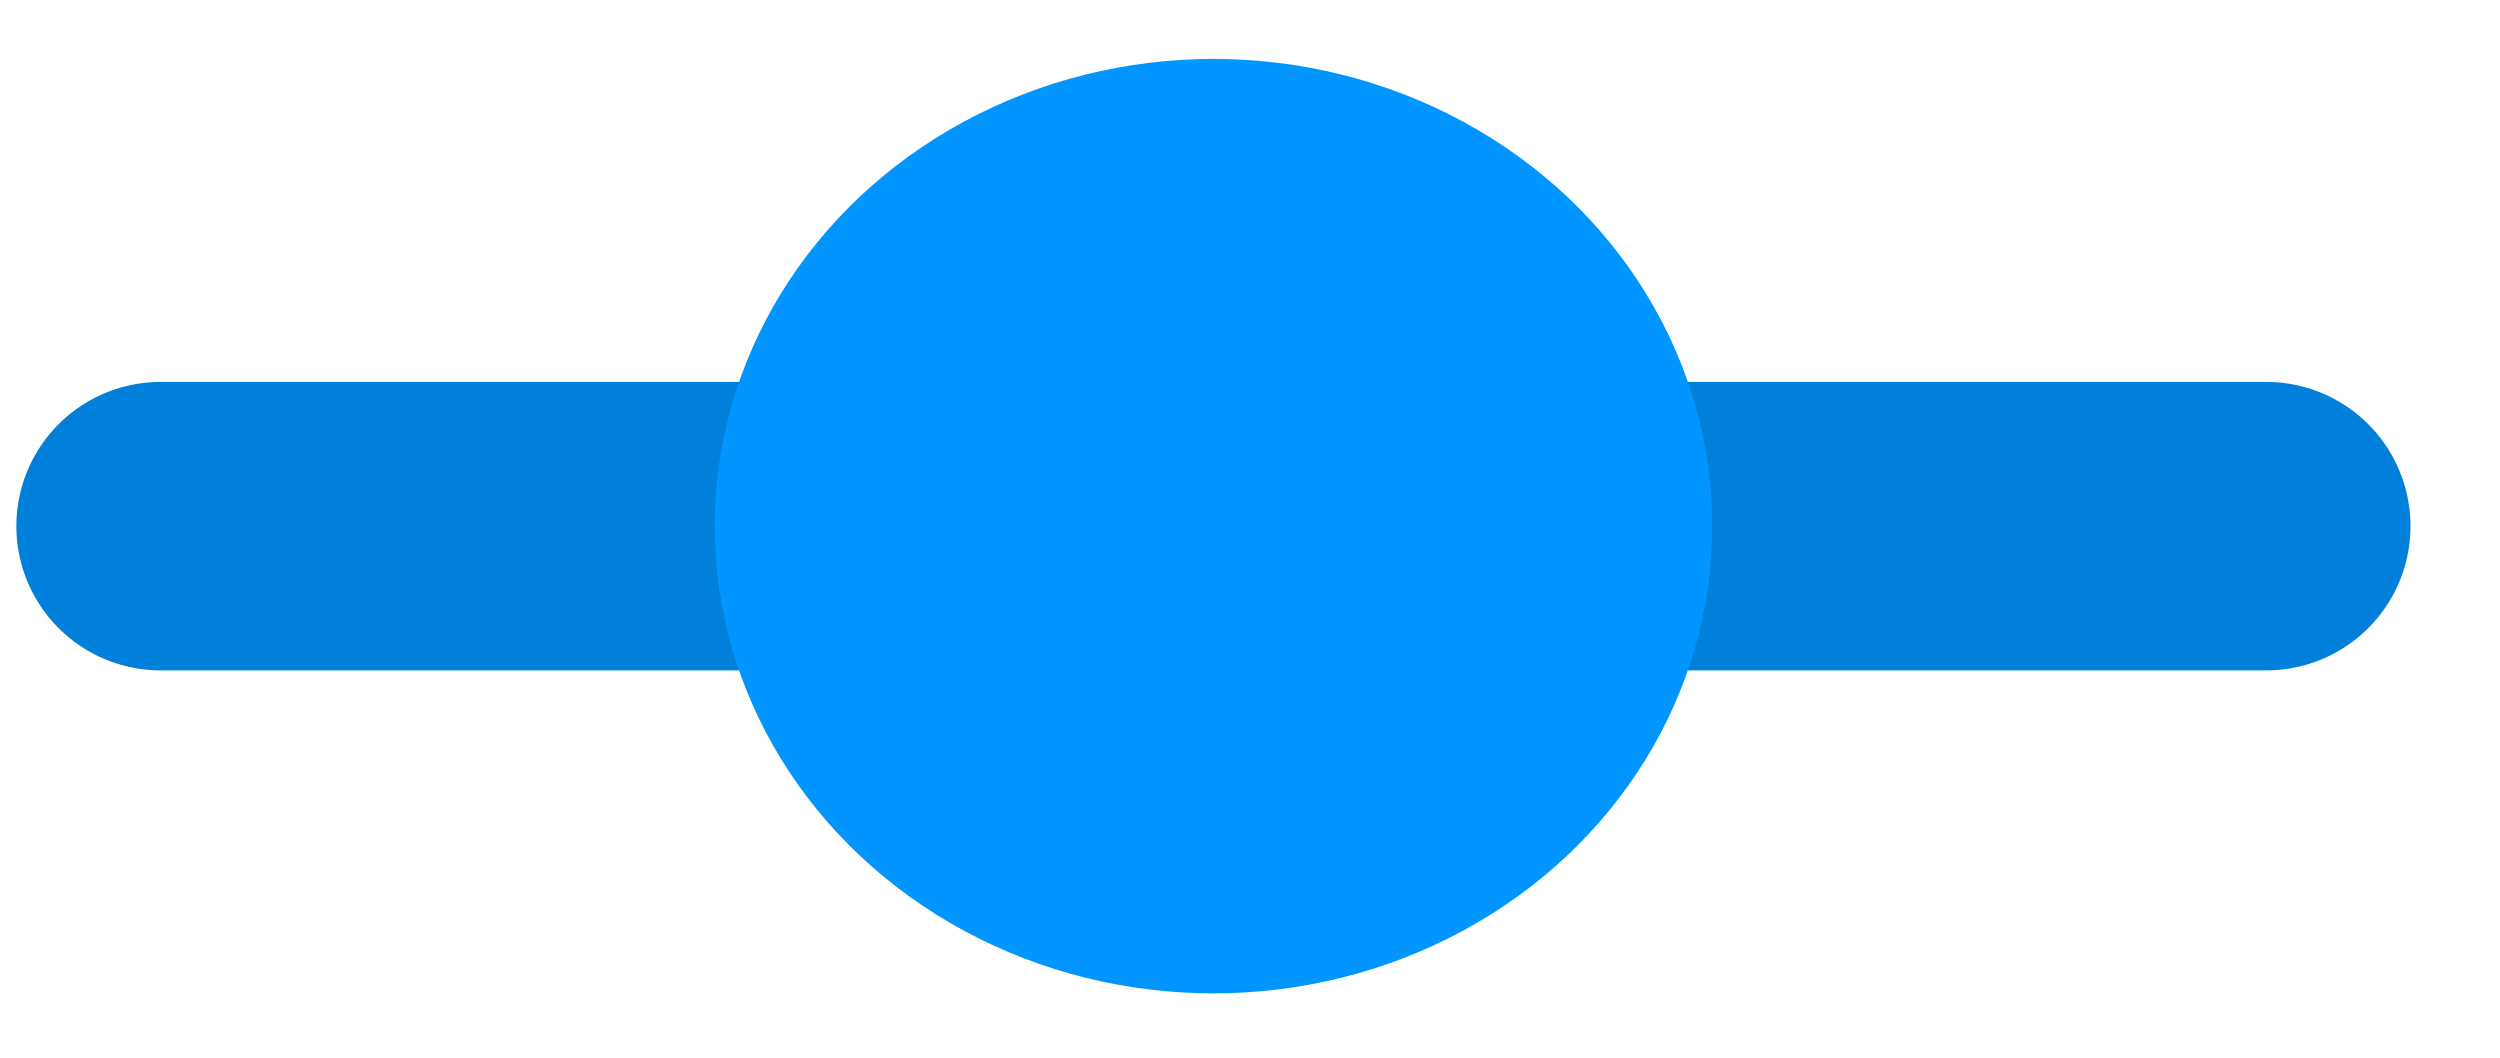 <svg width="26" height="11" viewBox="0 0 26 11" fill="none" xmlns="http://www.w3.org/2000/svg">
<path d="M1.67 5.472H23.569" stroke="#0080DA" stroke-width="3" stroke-linecap="round"/>
<ellipse cx="12.62" cy="5.472" rx="5.187" ry="4.859" fill="#0095FF"/>
</svg>
